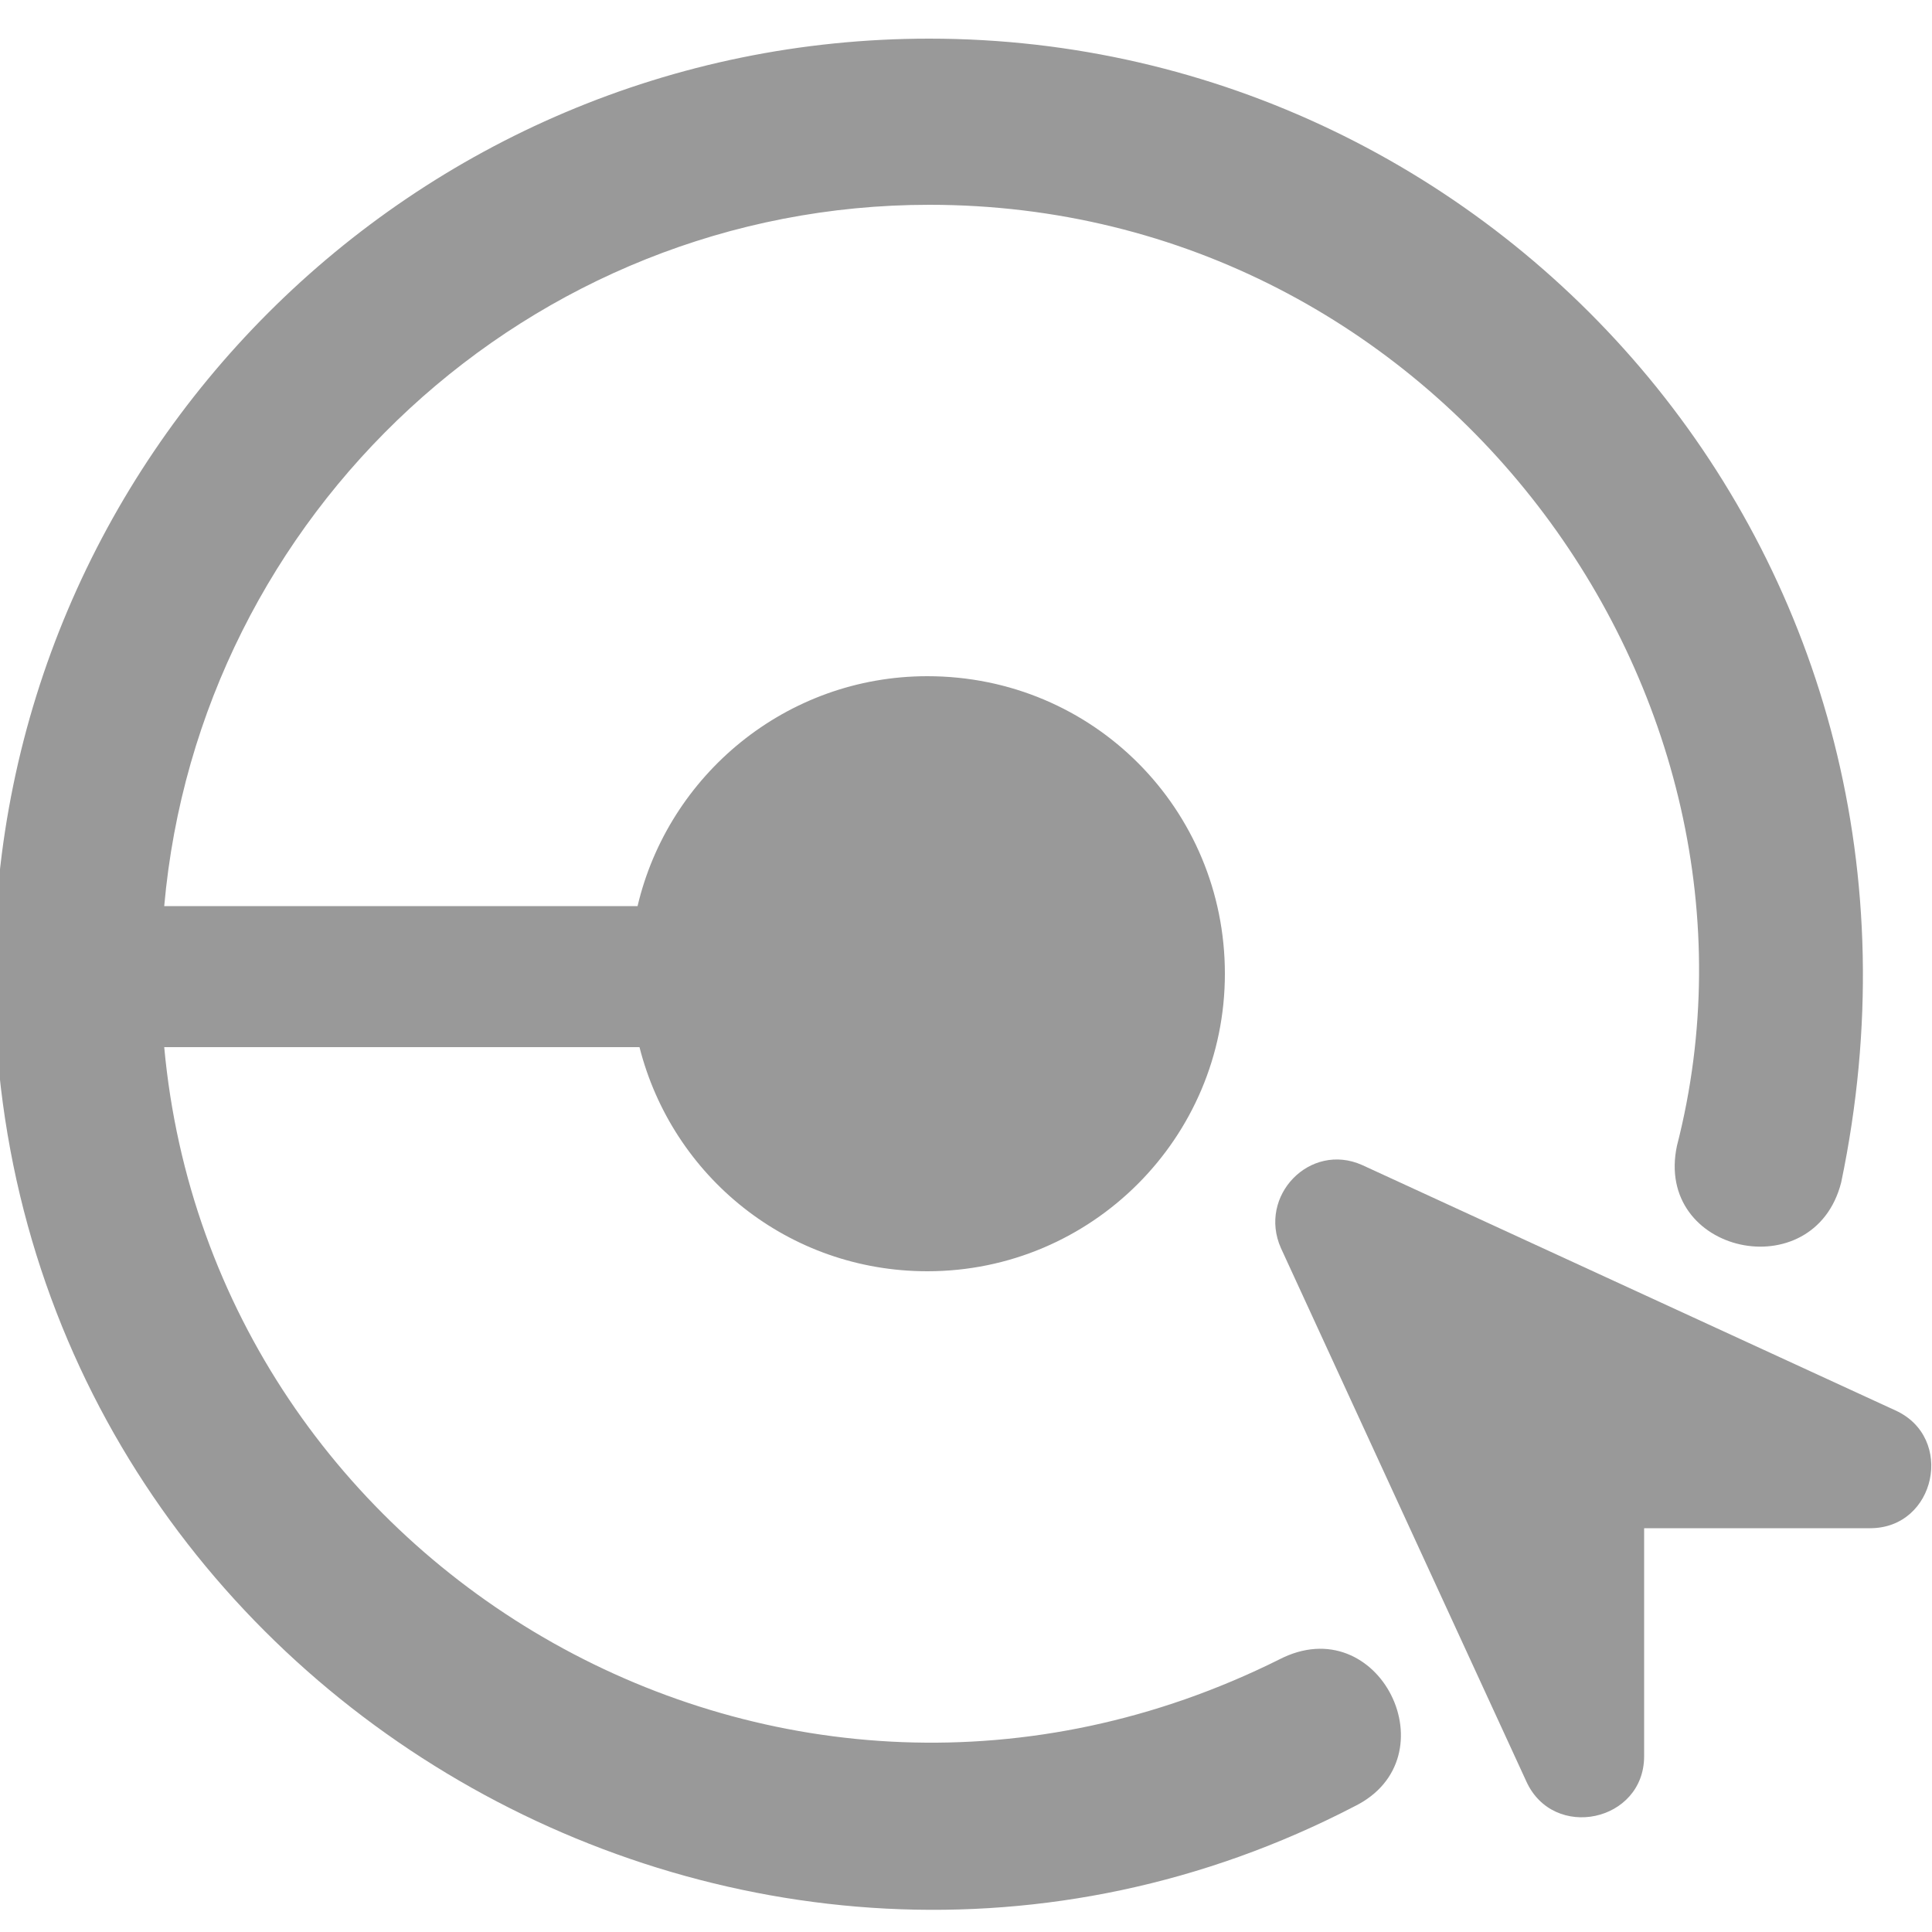 <?xml version="1.0" encoding="utf-8"?>
<!-- Generator: Adobe Illustrator 21.0.0, SVG Export Plug-In . SVG Version: 6.00 Build 0)  -->
<svg version="1.1" id="Layer_1" xmlns="http://www.w3.org/2000/svg" xmlns:xlink="http://www.w3.org/1999/xlink" x="0px" y="0px"
	 viewBox="0 0 100 100" style="enable-background:new 0 0 100 100;" xml:space="preserve">
<style type="text/css">
	.st0{fill:#999999;}
</style>
<g>
	<g>
		<path class="st0" d="M66.3,64.6L79,92.2c1.4,3.1,6.1,2.1,6.1-1.3V79.1h11.7c3.4,0,4.4-4.7,1.3-6.1L70.5,60.3
			C67.8,59.1,65.1,61.9,66.3,64.6z"/>
	</g>
	<path class="st0" d="M48.1,2C21.4,2-0.3,23.7-0.3,50.4c0,36.6,39,59.4,70.4,43.1c5.1-2.5,1.3-10.3-3.9-7.6
		C40.5,98.7,11,81.4,8.5,54.2h24.6c1.7,6.7,7.7,11.6,14.9,11.6c8.5,0,15.4-6.9,15.4-15.4S56.6,35,48,35c-7.3,0-13.4,5.1-15,11.9H8.5
		c1.8-20.3,18.9-36.3,39.6-36.3c26.4,0,44.7,25.3,38.7,48.7c-1.2,5.6,7.1,7.4,8.5,1.9C102,29.1,77.8,2,48.1,2z"/>
</g>
</svg>
